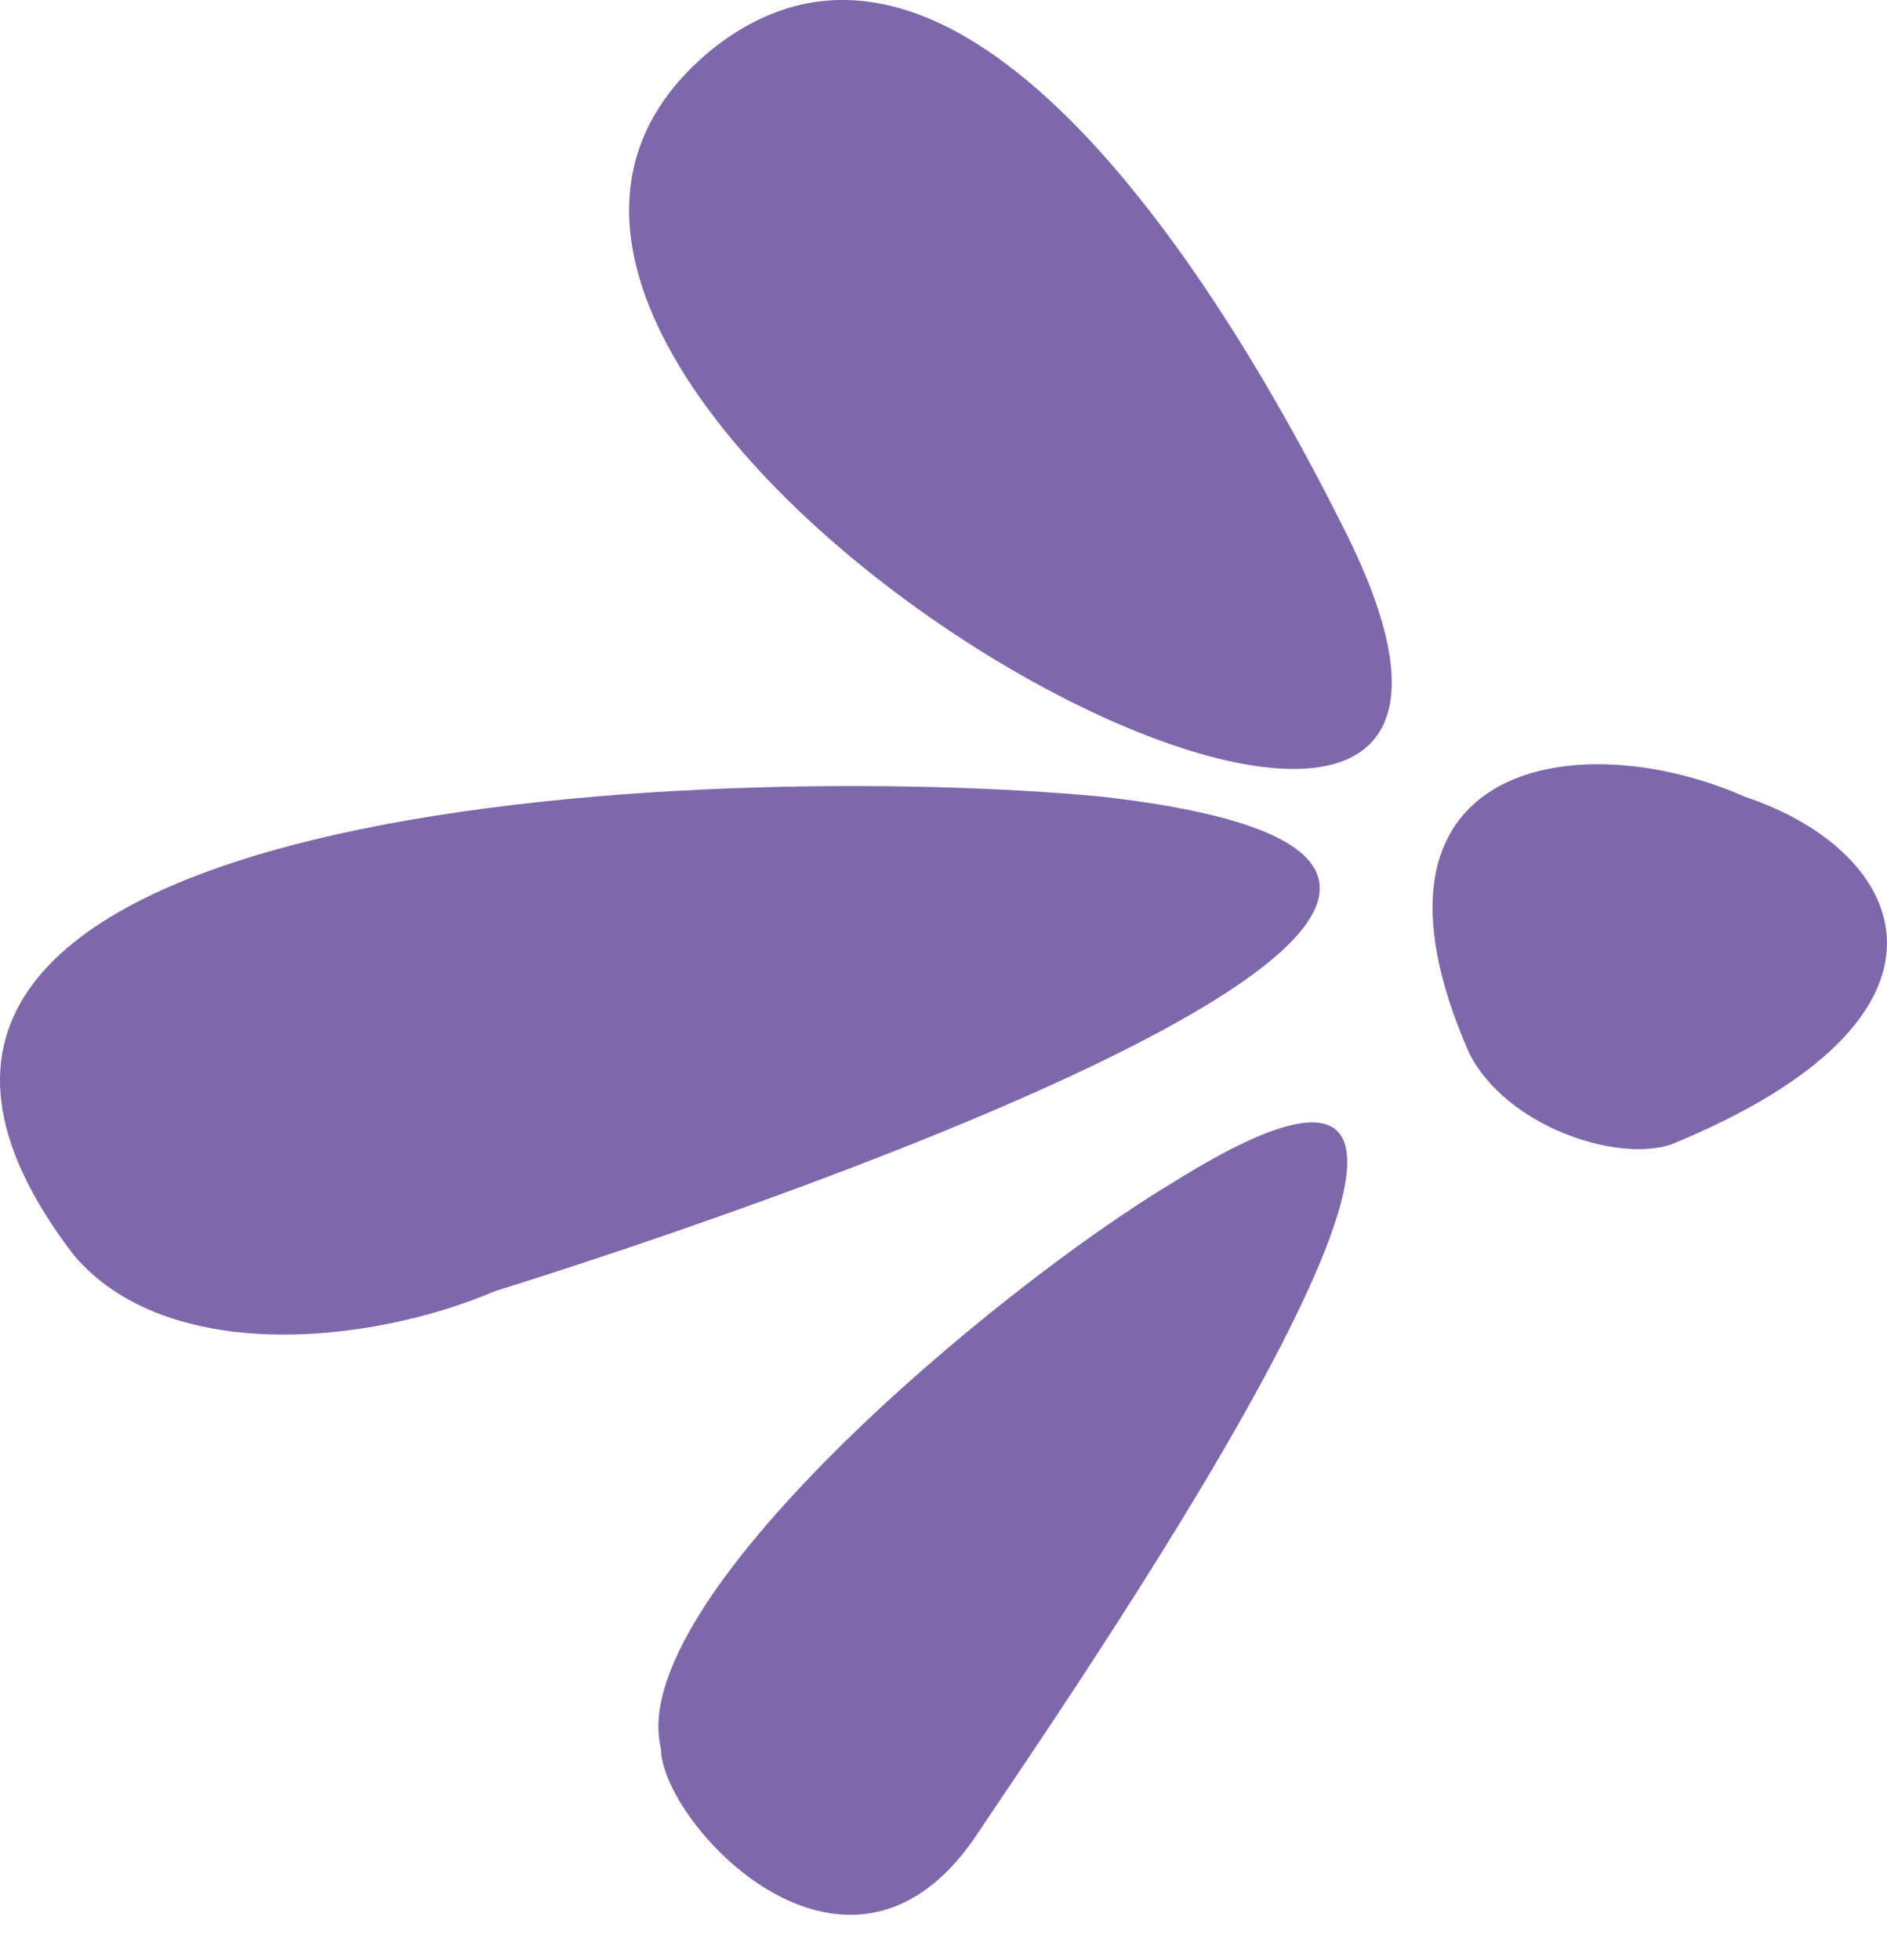 <svg width="26" height="27" viewBox="0 0 26 27" fill="none" xmlns="http://www.w3.org/2000/svg">
<path d="M13.409 25.346C14.928 23.077 22.267 12.487 16.193 16.269C13.662 17.782 8.6 22.068 9.107 24.085C9.107 25.094 11.637 27.867 13.409 25.346Z" fill="#7D68AB"/>
<path d="M6.829 17.782C10.878 16.521 24.039 11.983 15.181 10.974C9.866 10.47 -3.8 10.974 1.008 17.278C2.274 18.791 5.058 18.538 6.829 17.782Z" fill="#7D68AB"/>
<path d="M23.026 15.765C27.329 14 26.316 11.731 24.039 10.974C21.761 9.966 18.471 10.47 20.242 14.504C20.749 15.513 22.267 16.017 23.026 15.765Z" fill="#7D68AB"/>
<path d="M9.866 0.636C3.792 5.427 23.026 16.017 18.471 7.192C16.699 3.662 13.156 -1.885 9.866 0.636Z" fill="#7D68AB"/>
</svg>
